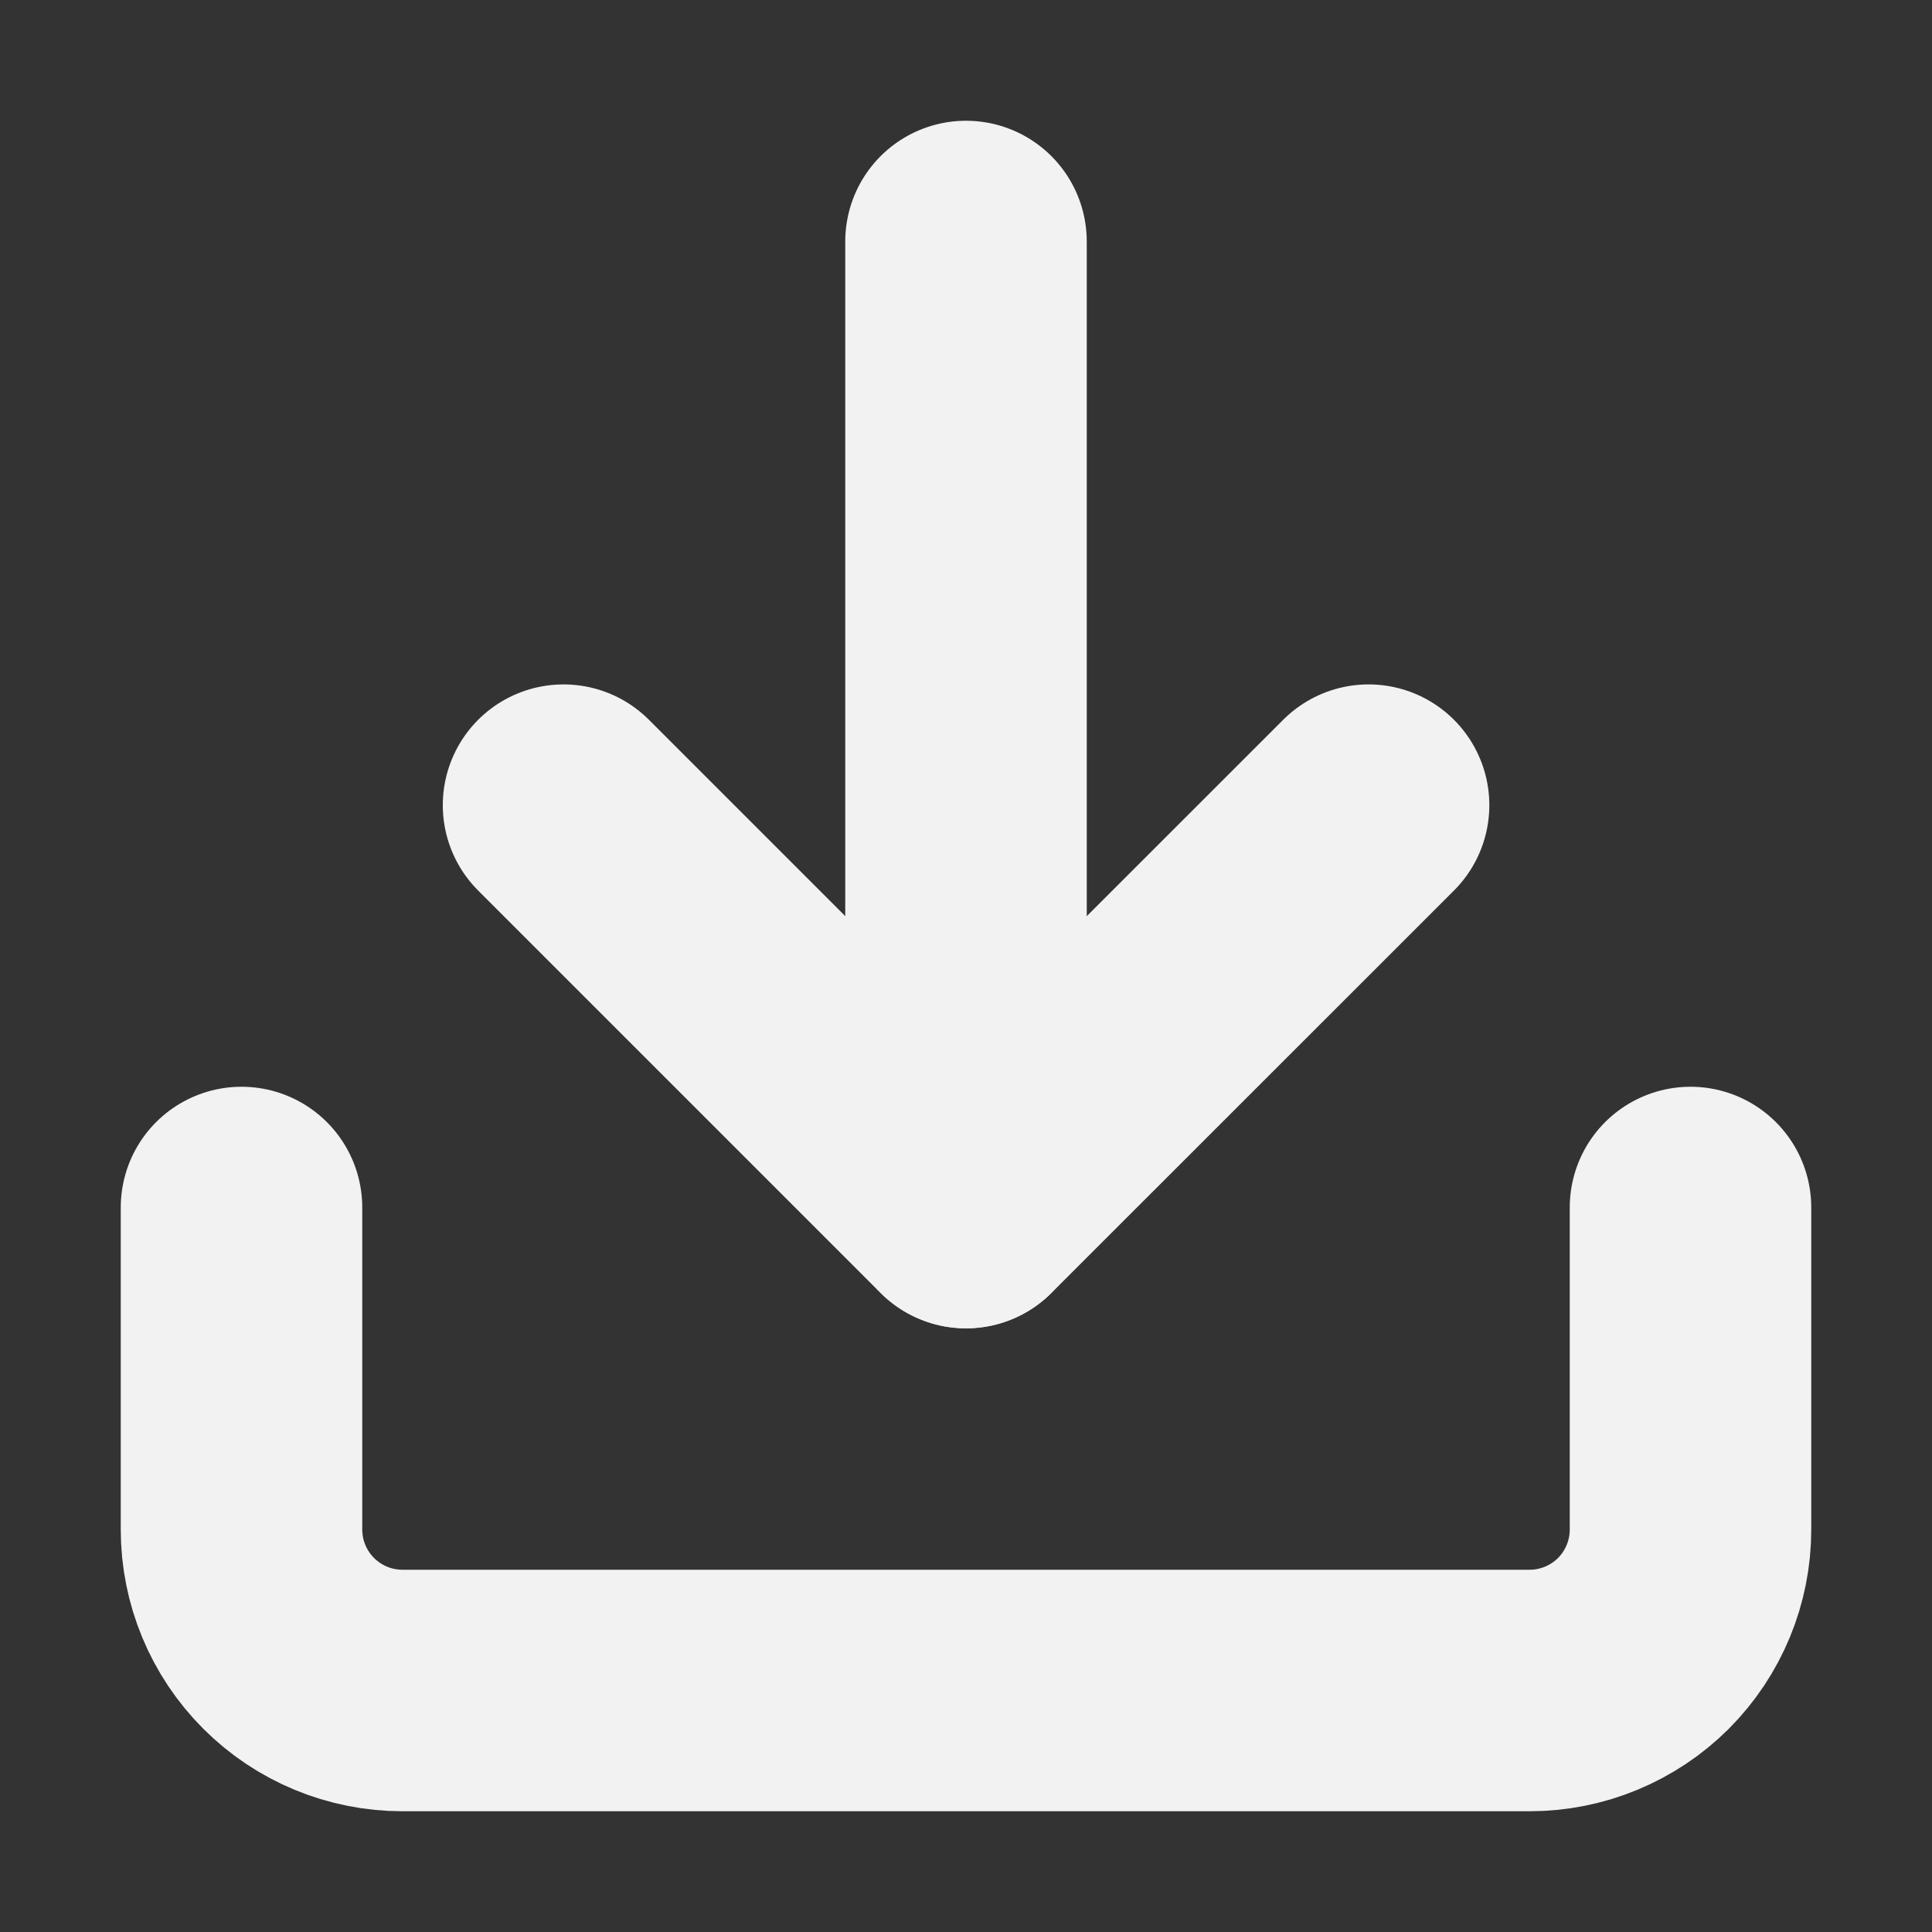 <svg width="16" height="16" viewBox="0 0 16 16" fill="none" xmlns="http://www.w3.org/2000/svg">
<rect x="0" y="0" width="16" height="16" fill="#333333" stroke="none"/>
<path d="M14 10V12.667C14 13.02 13.86 13.359 13.61 13.61C13.359 13.86 13.02 14 12.667 14H3.333C2.98 14 2.641 13.86 2.391 13.61C2.14 13.359 2 13.02 2 12.667V10" stroke="#F2F2F2" stroke-width="2" stroke-linecap="round" stroke-linejoin="round"/>
<path d="M4.667 6.668L8 10.001L11.334 6.668" stroke="#F2F2F2" stroke-width="2" stroke-linecap="round" stroke-linejoin="round"/>
<path d="M8 10V2" stroke="#F2F2F2" stroke-width="2" stroke-linecap="round" stroke-linejoin="round"/>
</svg>
